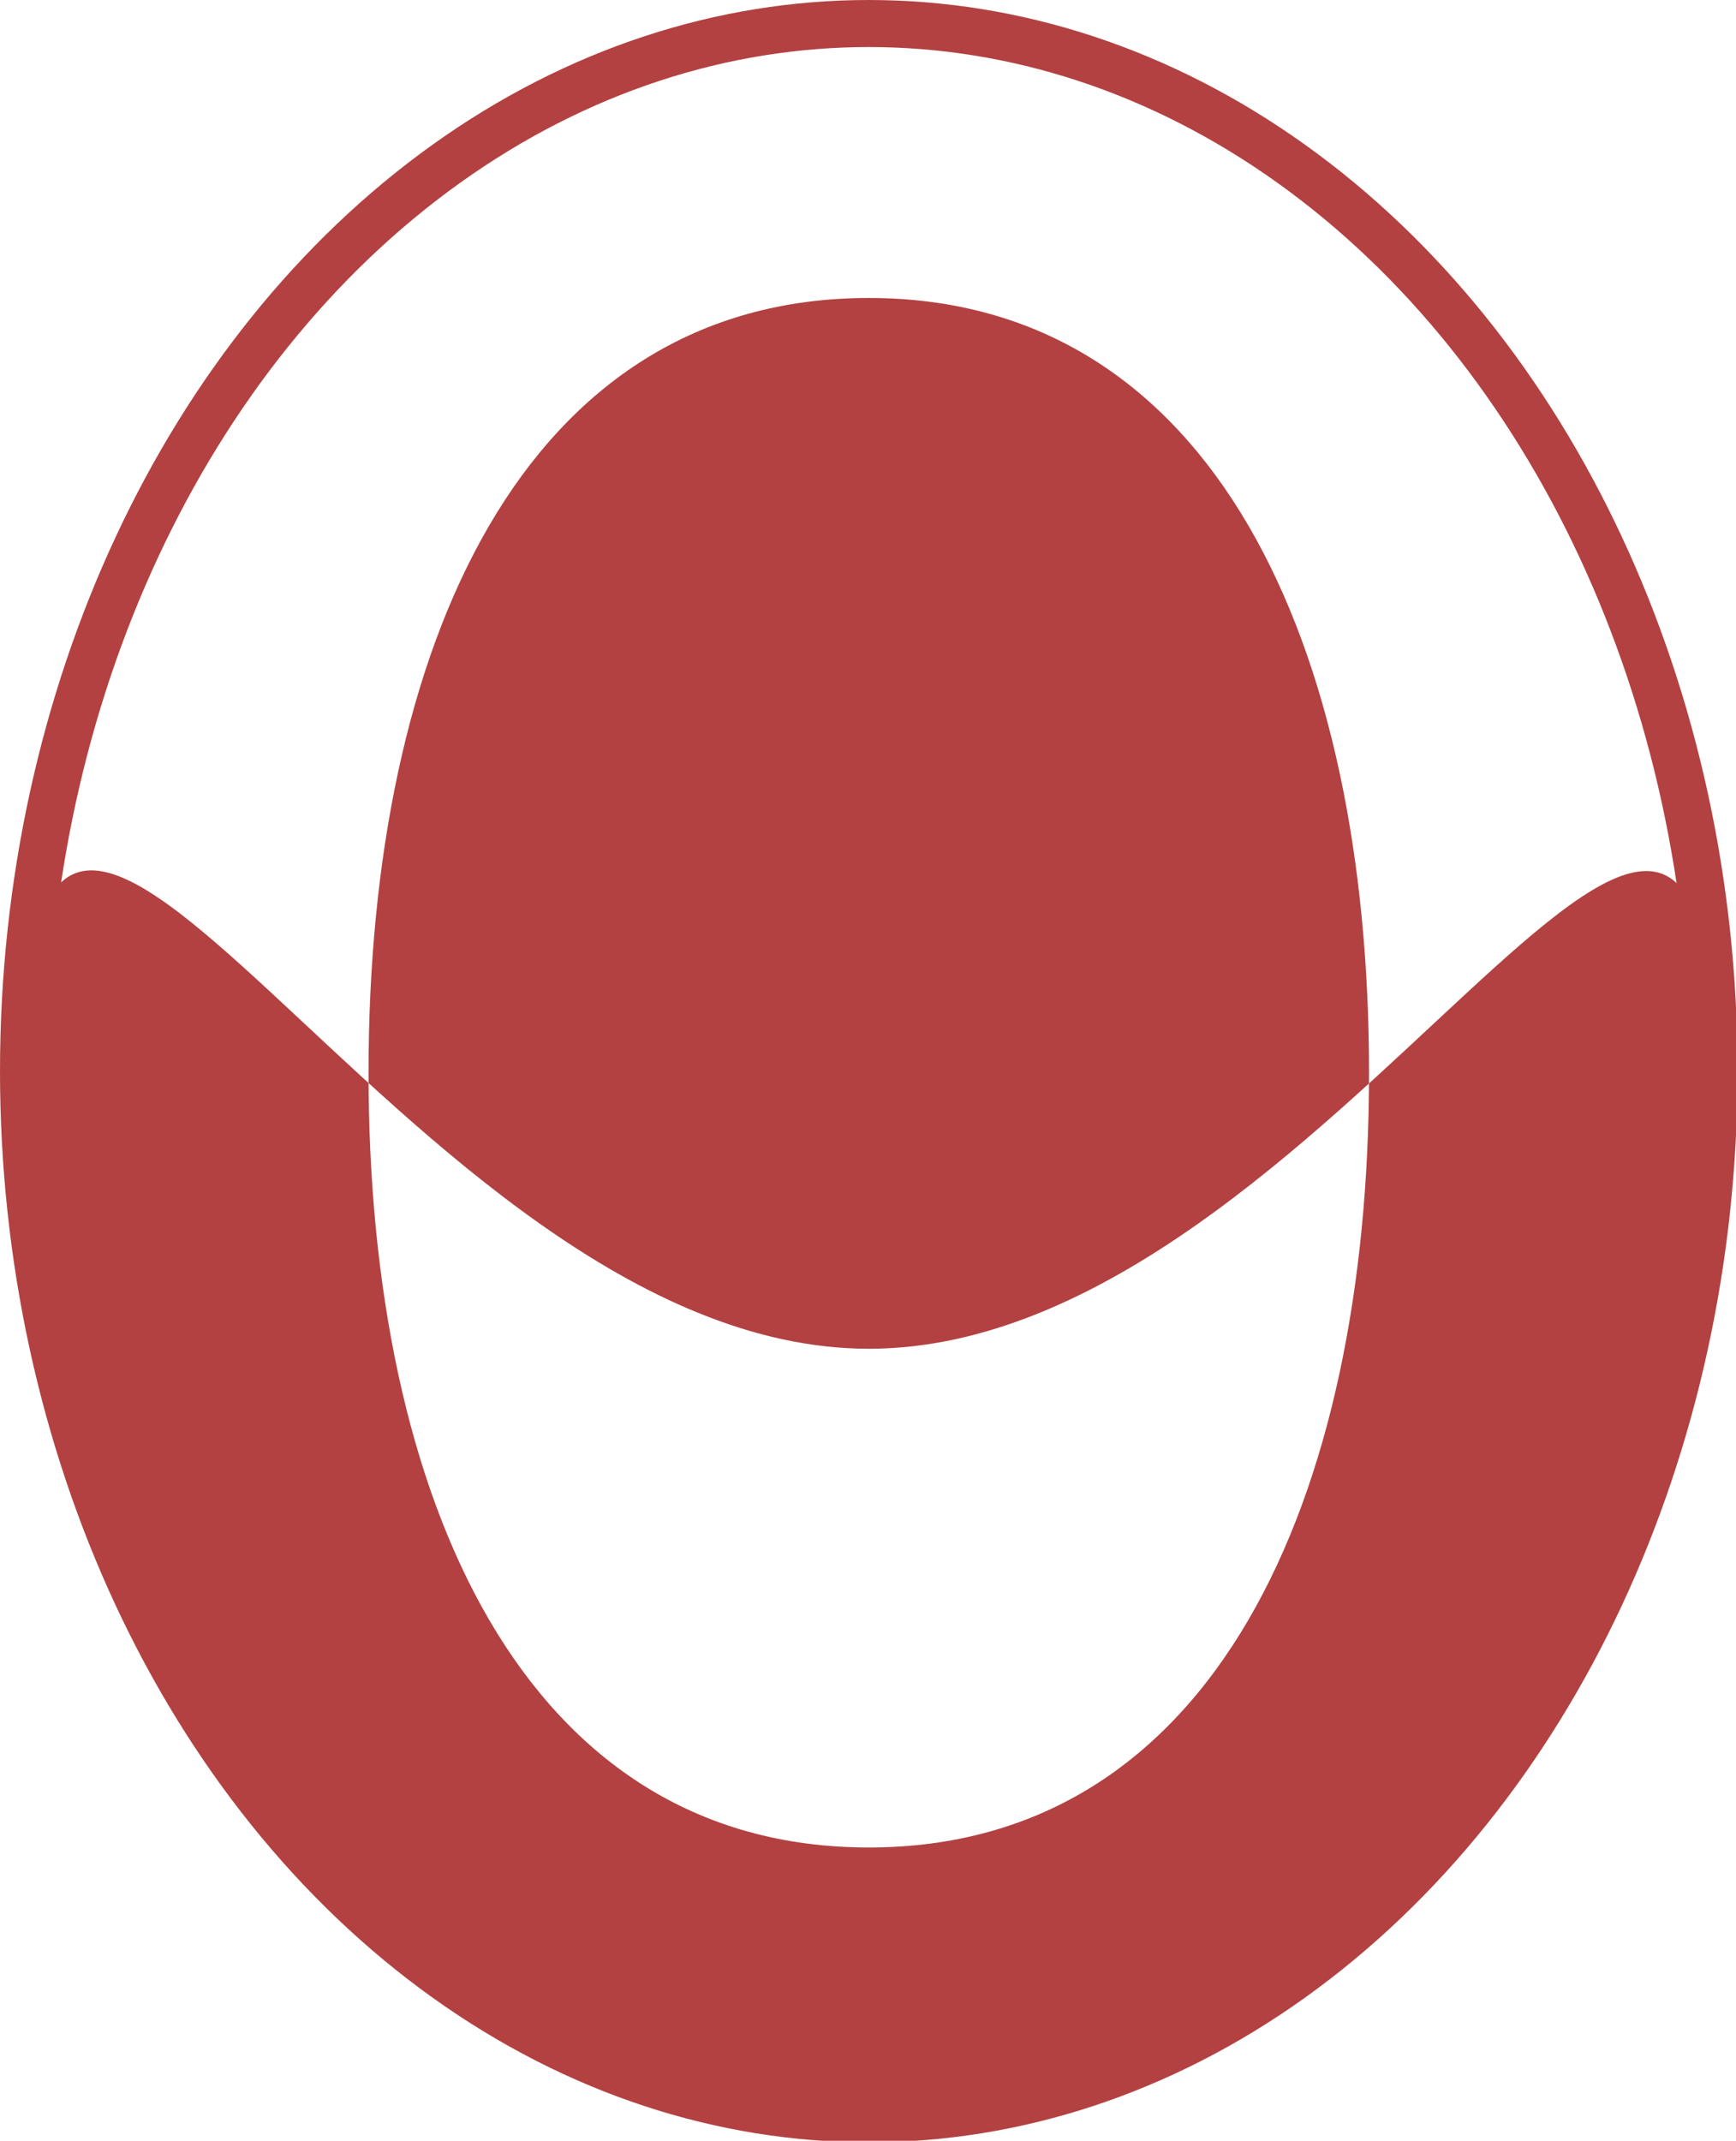 <?xml version="1.0" encoding="utf-8"?>
<!-- Generator: Adobe Illustrator 26.5.2, SVG Export Plug-In . SVG Version: 6.00 Build 0)  -->
<svg version="1.1" id="Layer_1" xmlns="http://www.w3.org/2000/svg" xmlns:xlink="http://www.w3.org/1999/xlink" x="0px" y="0px"
	 viewBox="0 0 110.7 136.5" style="enable-background:new 0 0 110.7 136.5;" xml:space="preserve">
<style type="text/css">
	.st0{fill:#B34141;}
	.st1{fill:none;stroke:#B34141;stroke-width:3;stroke-miterlimit:10;}
</style>
<g>
	<g>
		<path class="st0" d="M55.4,135.1c-29.7,0-53.9-29.9-53.9-66.8s24.2,17.7,53.9,17.7s53.9-54.5,53.9-17.7S85.1,135.1,55.4,135.1z
			 M55.4,19c-22,0-31.9,22.2-31.9,49.4s9.9,49.4,31.9,49.4s31.9-22.2,31.9-49.4S77.4,19,55.4,19z"/>
	</g>
	<ellipse class="st1" cx="55.4" cy="68.3" rx="53.9" ry="66.8"/>
</g>
</svg>
